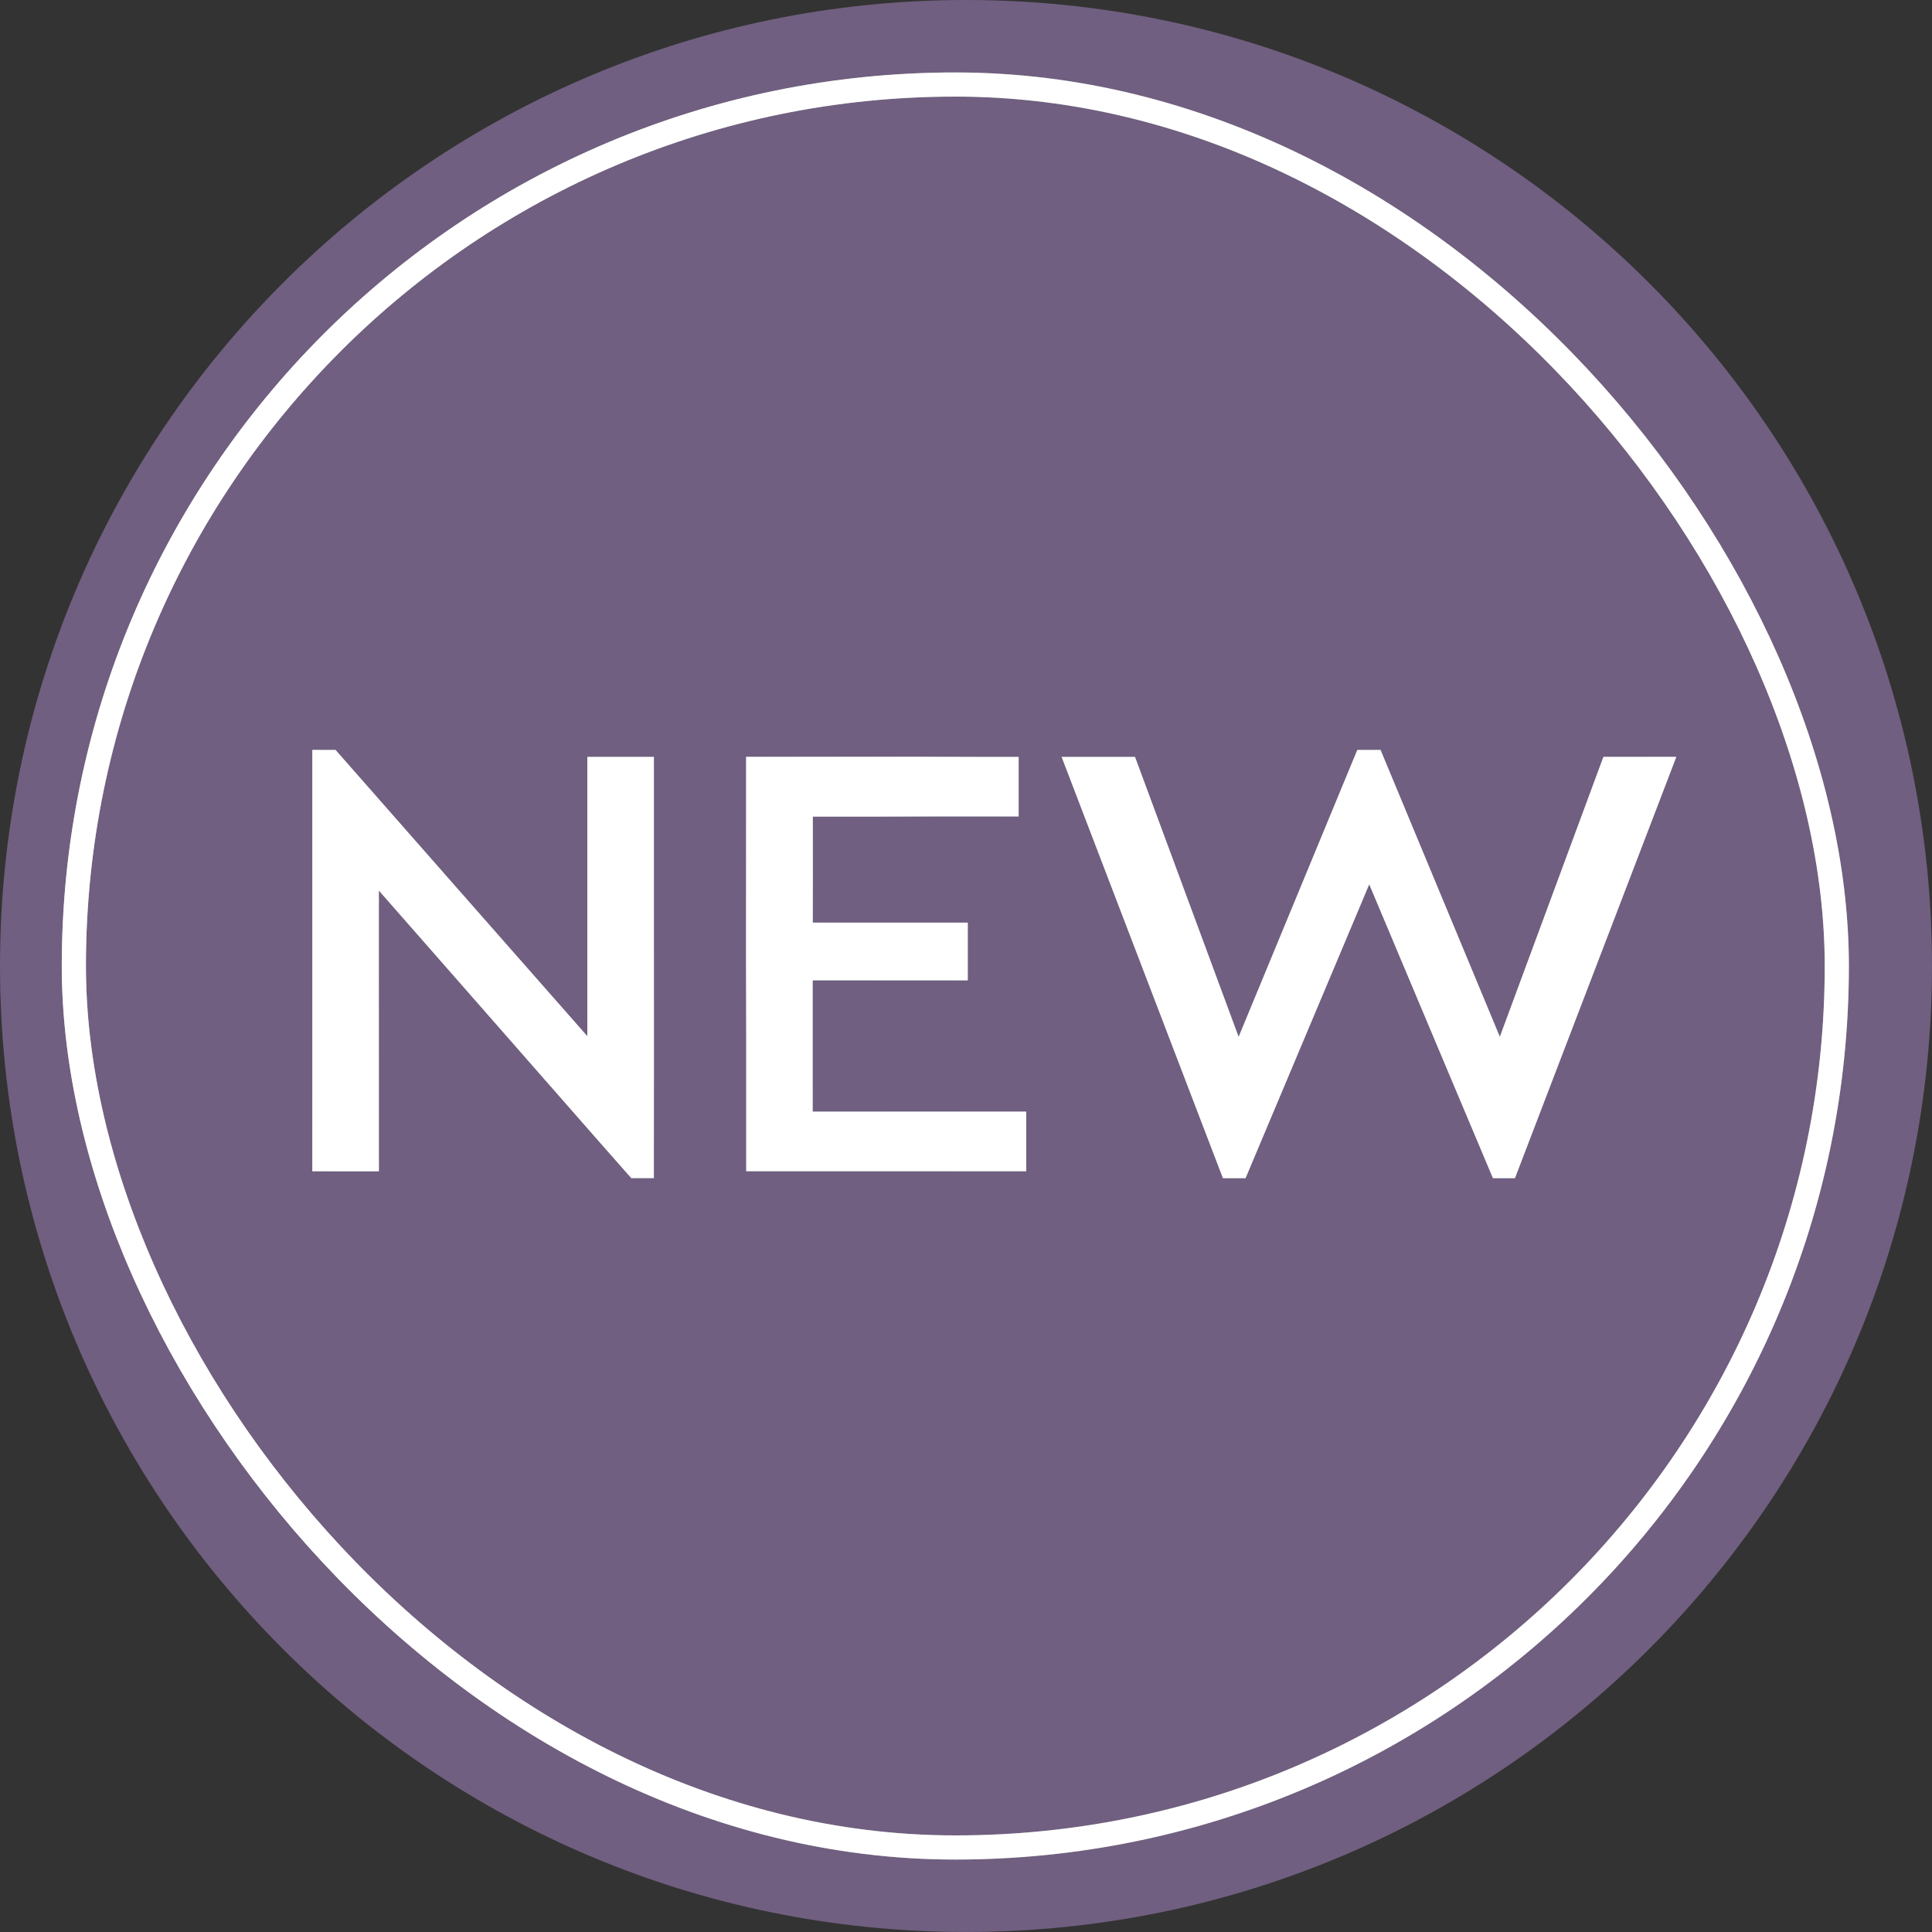 <svg width="80" height="80" viewBox="0 0 80 80" fill="none" xmlns="http://www.w3.org/2000/svg">
<rect x="0" y="0" width="80" height="80" fill="#333333" stroke="none"/>
<path d="M39.999 79.999C62.09 79.999 79.999 62.091 79.999 40C79.999 17.908 62.09 0 39.999 0C17.908 0 0 17.908 0 40C0 62.091 17.908 79.999 39.999 79.999Z" fill="#705F80"/>
<rect x="3.058" y="3.5" width="73" height="73" rx="36.5" stroke="url(#paint0_linear_306_1478)"/>
<rect x="3.058" y="3.5" width="73" height="73" rx="36.5" stroke="white"/>
<path d="M24.32 31.34H27.076V48.785H26.14L15.688 36.877V48.499H12.932V31.053H13.894L24.32 42.91V31.34ZM30.897 48.499V31.34H42.181V33.809H33.653V38.203H40.075V40.596H33.653V46.029H42.493V48.499H30.897ZM66.395 31.34H69.412L62.73 48.785H61.819L56.697 36.617L51.575 48.785H50.639L43.958 31.34H46.999L51.289 42.935L56.203 31.053H57.166L62.105 42.935L66.395 31.34Z" fill="url(#paint1_linear_306_1478)"/>
<path d="M24.32 31.34H27.076V48.785H26.14L15.688 36.877V48.499H12.932V31.053H13.894L24.32 42.91V31.34ZM30.897 48.499V31.34H42.181V33.809H33.653V38.203H40.075V40.596H33.653V46.029H42.493V48.499H30.897ZM66.395 31.34H69.412L62.73 48.785H61.819L56.697 36.617L51.575 48.785H50.639L43.958 31.34H46.999L51.289 42.935L56.203 31.053H57.166L62.105 42.935L66.395 31.34Z" fill="white"/>
<defs>
<linearGradient id="paint0_linear_306_1478" x1="3.558" y1="40" x2="75.558" y2="40" gradientUnits="userSpaceOnUse">
<stop stop-color="#B6B6B6"/>
<stop offset="0.07" stop-color="#BEBEBE"/>
<stop offset="0.125" stop-color="white"/>
<stop offset="0.21" stop-color="#DBDBDB"/>
<stop offset="0.34" stop-color="#B7B7B7"/>
<stop offset="0.66" stop-color="#797979"/>
<stop offset="0.74" stop-color="#AAAAAA"/>
<stop offset="0.91" stop-color="#C2C2C2"/>
<stop offset="1" stop-color="#9C9C9C"/>
</linearGradient>
<linearGradient id="paint1_linear_306_1478" x1="59.698" y1="73.17" x2="-7.105" y2="16.694" gradientUnits="userSpaceOnUse">
<stop offset="0.109" stop-color="#EDEEF1"/>
<stop offset="0.174" stop-color="#8F959F"/>
<stop offset="0.21" stop-color="#B5BAC1"/>
<stop offset="0.34" stop-color="#868D97"/>
<stop offset="0.473" stop-color="#6D7682"/>
<stop offset="0.498" stop-color="white"/>
<stop offset="0.624" stop-color="#868D97"/>
<stop offset="0.91" stop-color="#B5BAC1"/>
<stop offset="1" stop-color="#868D97"/>
</linearGradient>
</defs>
</svg>
